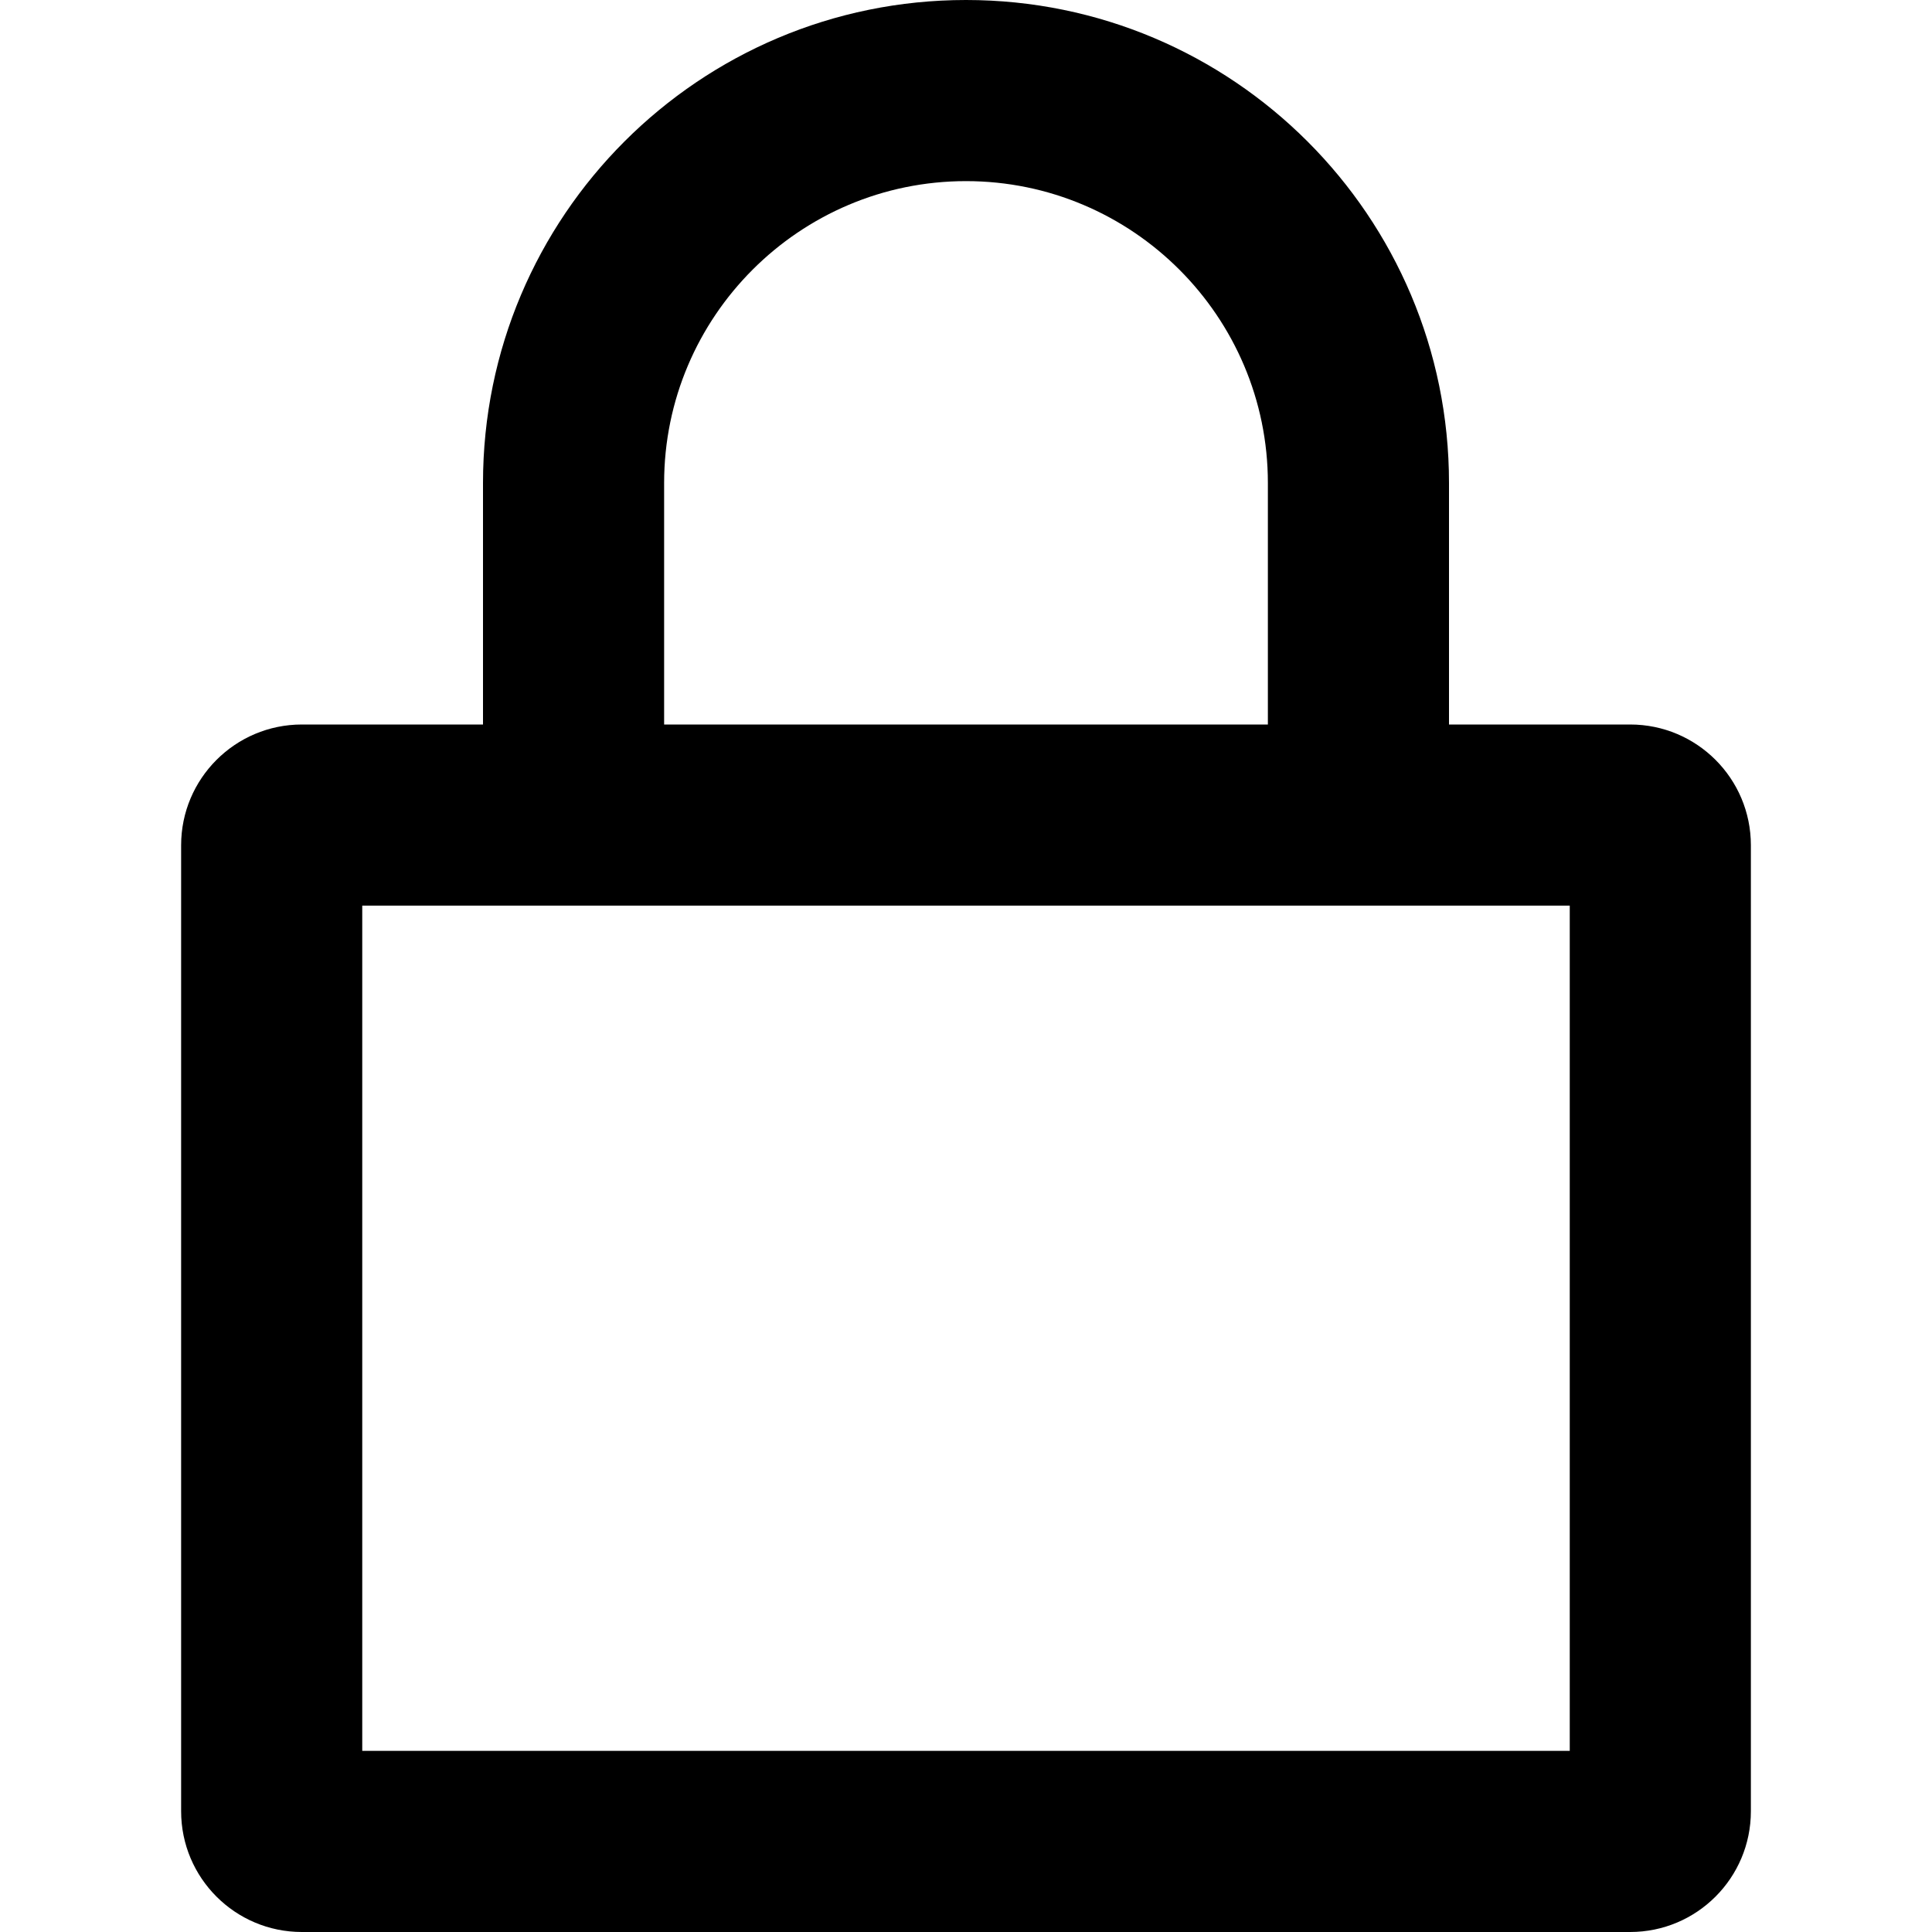 <?xml version="1.0" encoding="iso-8859-1"?>
<!-- Generator: Adobe Illustrator 16.0.0, SVG Export Plug-In . SVG Version: 6.00 Build 0)  -->
<!DOCTYPE svg PUBLIC "-//W3C//DTD SVG 1.1//EN" "http://www.w3.org/Graphics/SVG/1.1/DTD/svg11.dtd">
<svg version="1.1" id="Capa_1" xmlns="http://www.w3.org/2000/svg" xmlns:xlink="http://www.w3.org/1999/xlink" x="0px" y="0px"
	 width="753.23px" height="753.23px" viewBox="0 0 753.23 753.23" style="enable-background:new 0 0 753.23 753.23;"
	 xml:space="preserve">
<g>
	<g id="Lock">
		<g>
			<path d="M635.538,282.461h-70.615v-94.154C564.923,84.314,480.608,0,376.615,0C272.623,0,188.308,84.291,188.308,188.308v94.154
				h-70.615c-25.987,0-47.077,21.09-47.077,47.077v376.615c0,26.011,21.09,47.077,47.077,47.077h517.846
				c26.01,0,47.077-21.09,47.077-47.077V329.538C682.615,303.528,661.548,282.461,635.538,282.461z M258.923,188.308
				c0-64.896,52.797-117.692,117.692-117.692s117.692,52.797,117.692,117.692v94.154H258.923V188.308z M612,682.615H141.23V353.077
				H612V682.615z"/>
		</g>
	</g>
</g>
<g>
</g>
<g>
</g>
<g>
</g>
<g>
</g>
<g>
</g>
<g>
</g>
<g>
</g>
<g>
</g>
<g>
</g>
<g>
</g>
<g>
</g>
<g>
</g>
<g>
</g>
<g>
</g>
<g>
</g>
</svg>
